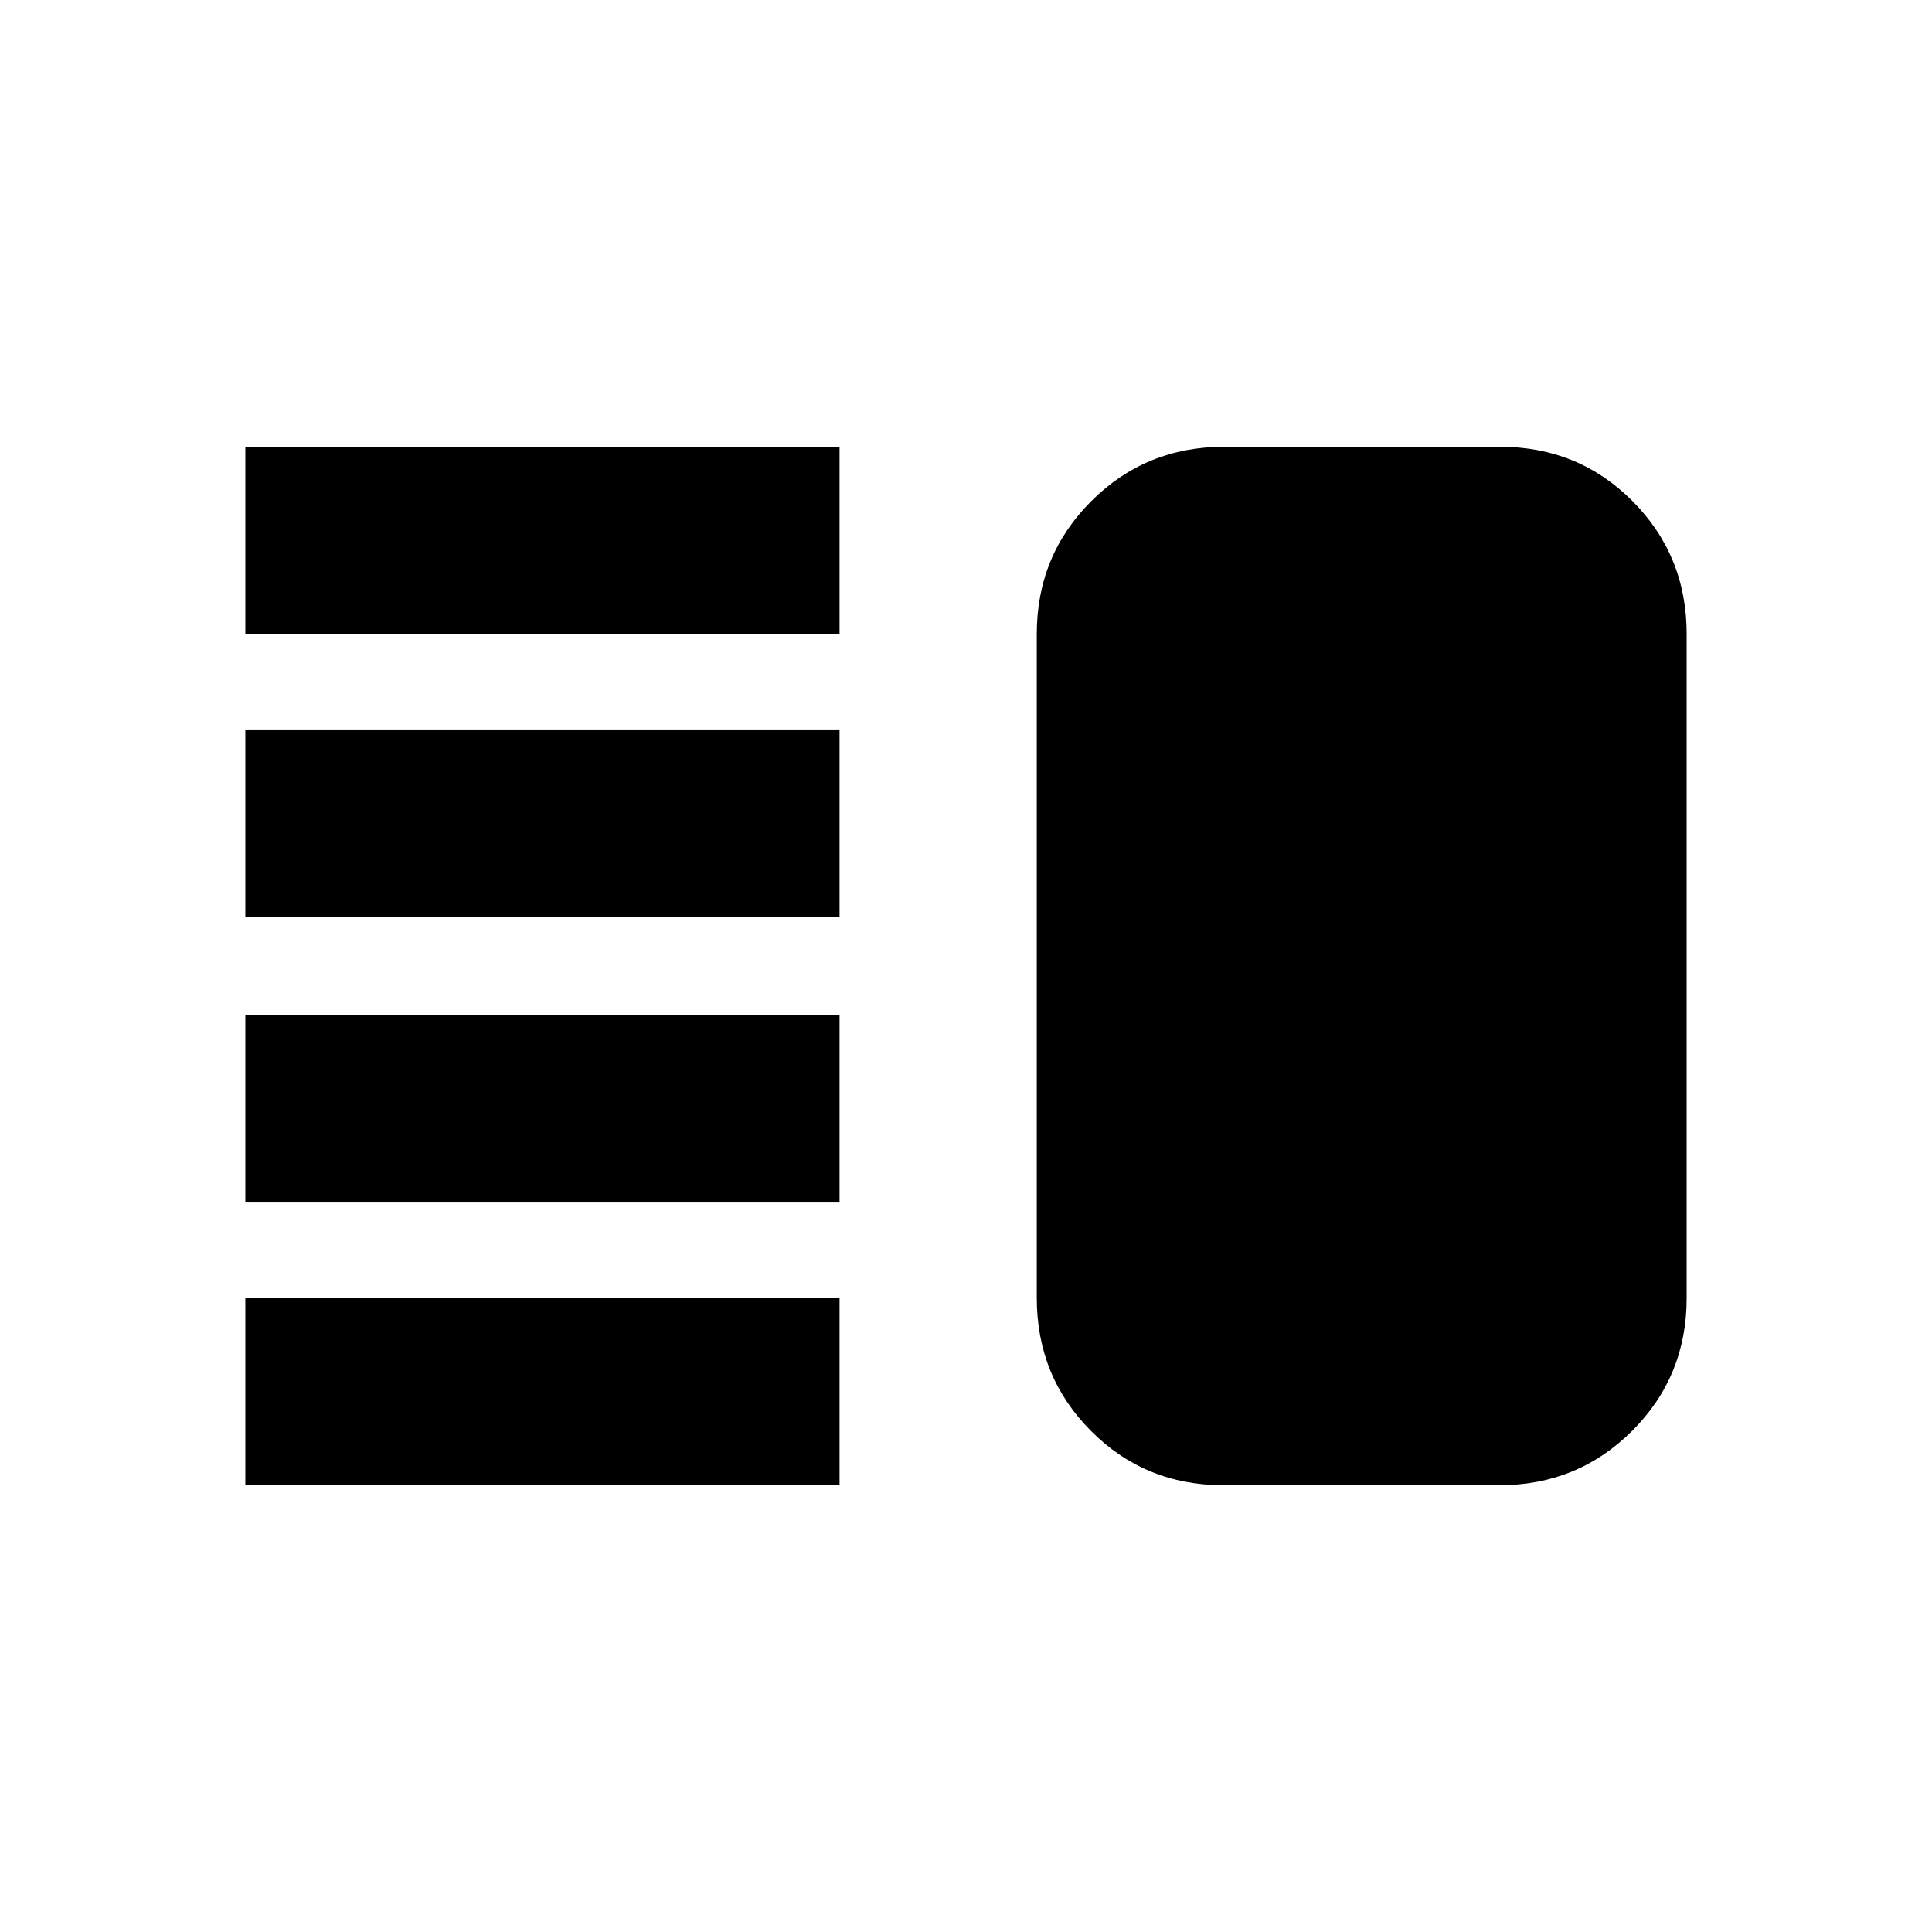 <svg xmlns="http://www.w3.org/2000/svg" height="20" viewBox="0 -960 960 960" width="20"><path d="M121.91-362.48v-93h295.26v93H121.91Zm0 140.48v-93h295.26v93H121.91Zm0-282.52v-93h295.26v93H121.91Zm0-140.48v-93h295.26v93H121.91Zm486 423q-38.98 0-65.86-27.03-26.88-27.03-26.88-65.97v-330q0-38.94 27.06-65.97Q569.28-738 608.26-738h137.09q38.98 0 65.86 27.03 26.88 27.03 26.88 65.97v330q0 38.94-27.06 65.97Q783.98-222 745-222H607.91Z"/></svg>
